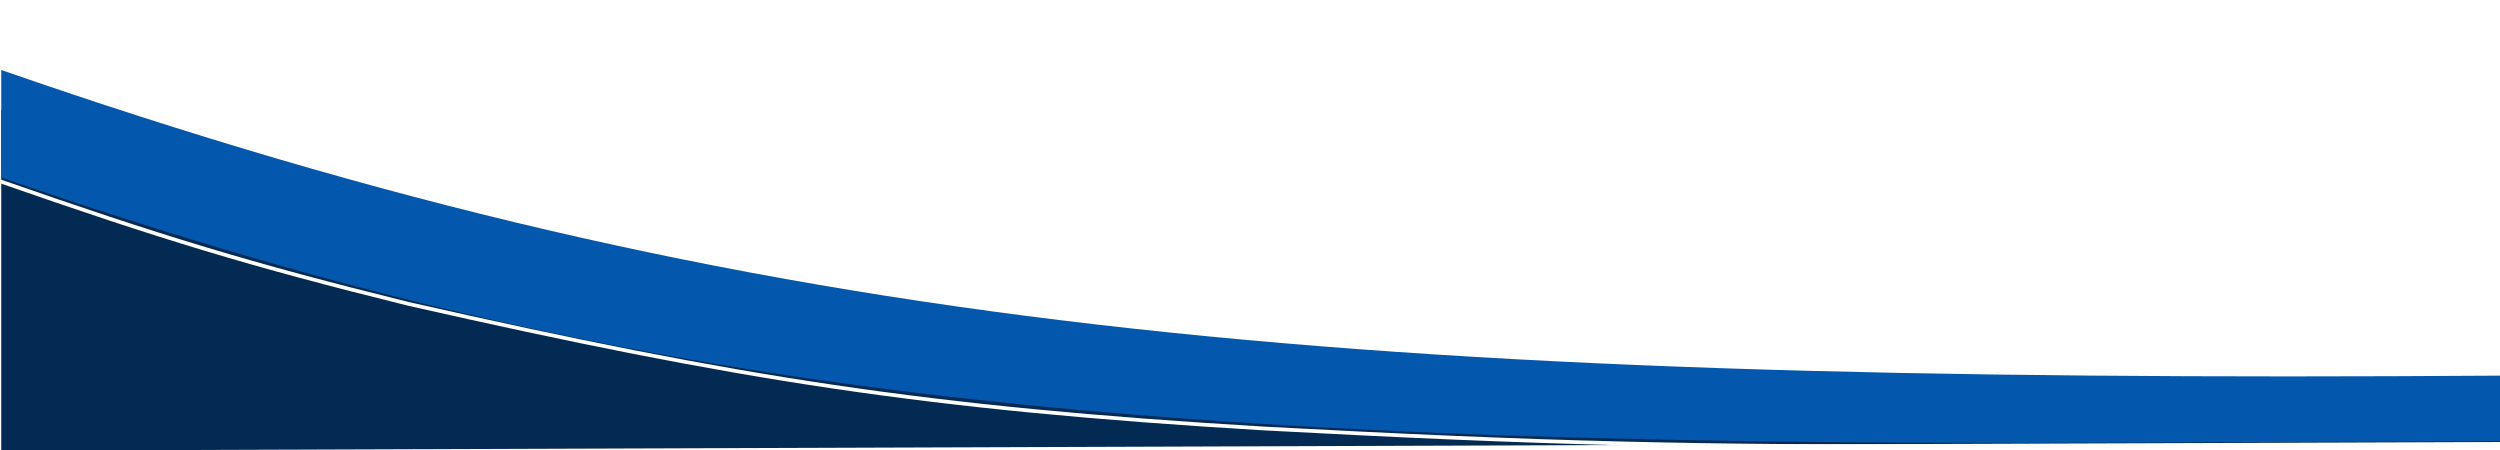 <svg width="2000" height="360" viewBox="0 0 2000 360" fill="none" xmlns="http://www.w3.org/2000/svg"><g clip-path="url(#clip0)"><path d="M1 88C681.147 303.972 1142.74 336.293 2022.5 331.5V353.5L1 360.5V88Z" fill="#022A52"/><g filter="url(#filter0_d)"><path d="M2001 304.5V357L1709.33 358C855.593 362.805 483.139 312.071 1 146V60C607.83 270.746 1065.95 310.902 2001 304.5Z" fill="#0358AD"/></g><path d="M2005 356.795H1579.97C1358.84 357.896 1234.21 354.745 1010.76 342.776C741.19 326.674 591.652 303.141 326.908 243.137C199.994 211.804 128.354 189.789 0 145" stroke="white" stroke-width="3"/></g><defs><filter id="filter0_d" x="-3" y="52" width="2008" height="306.307" filterUnits="userSpaceOnUse" color-interpolation-filters="sRGB"><feFlood flood-opacity="0" result="BackgroundImageFix"/><feColorMatrix in="SourceAlpha" type="matrix" values="0 0 0 0 0 0 0 0 0 0 0 0 0 0 0 0 0 0 127 0"/><feOffset dy="-4"/><feGaussianBlur stdDeviation="2"/><feColorMatrix type="matrix" values="0 0 0 0 0 0 0 0 0 0 0 0 0 0 0 0 0 0 0.25 0"/><feBlend mode="normal" in2="BackgroundImageFix" result="effect1_dropShadow"/><feBlend mode="normal" in="SourceGraphic" in2="effect1_dropShadow" result="shape"/></filter><clipPath id="clip0"><rect width="2000" height="360" fill="white"/></clipPath></defs></svg>